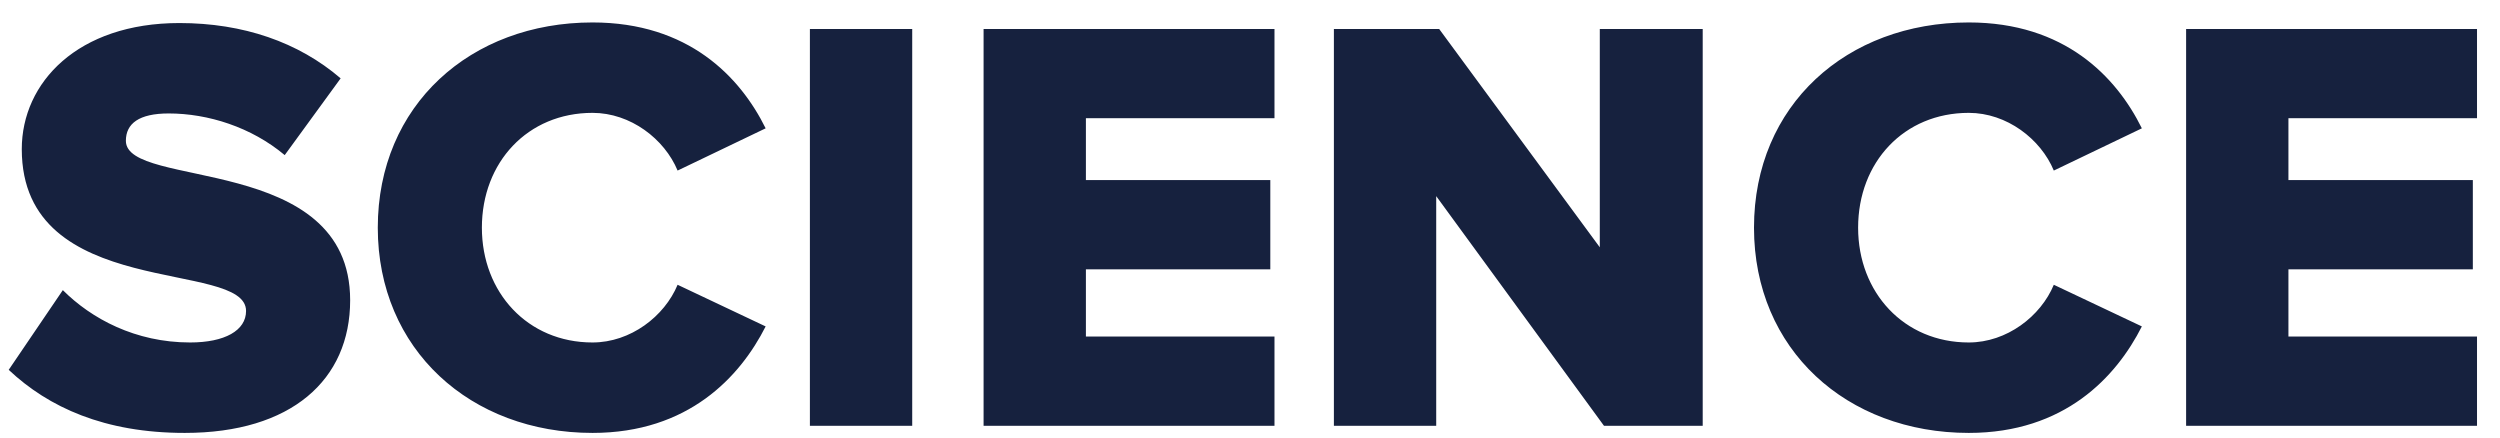 <svg width="97" height="17" viewBox="0 0 97 17" fill="none" xmlns="http://www.w3.org/2000/svg">
<path d="M7.17 16.797C4.054 16.797 1.884 15.804 0.338 14.35L2.438 11.257C3.546 12.365 5.254 13.288 7.377 13.288C8.716 13.288 9.547 12.827 9.547 12.065C9.547 10.034 0.845 11.719 0.845 5.787C0.845 3.202 3.015 0.894 6.962 0.894C9.431 0.894 11.578 1.632 13.217 3.04L11.047 6.018C9.755 4.933 8.07 4.402 6.546 4.402C5.392 4.402 4.884 4.794 4.884 5.464C4.884 7.356 13.586 5.925 13.586 11.649C13.586 14.742 11.301 16.797 7.17 16.797ZM22.99 16.797C18.259 16.797 14.658 13.565 14.658 8.834C14.658 4.079 18.259 0.871 22.99 0.871C26.706 0.871 28.714 2.971 29.707 4.979L26.291 6.618C25.783 5.394 24.467 4.379 22.99 4.379C20.474 4.379 18.697 6.295 18.697 8.834C18.697 11.349 20.474 13.288 22.99 13.288C24.467 13.288 25.783 12.273 26.291 11.049L29.707 12.665C28.714 14.627 26.706 16.797 22.99 16.797ZM35.394 16.52H31.424V1.125H35.394V16.52ZM49.45 16.52H38.163V1.125H49.45V4.587H42.133V6.987H49.288V10.449H42.133V13.057H49.45V16.52ZM66.065 16.52H62.234L55.725 7.61V16.52H51.755V1.125H55.84L62.072 9.595V1.125H66.065V16.52ZM76.388 16.797C71.656 16.797 68.055 13.565 68.055 8.834C68.055 4.079 71.656 0.871 76.388 0.871C80.104 0.871 82.112 2.971 83.104 4.979L79.688 6.618C79.18 5.394 77.865 4.379 76.388 4.379C73.872 4.379 72.095 6.295 72.095 8.834C72.095 11.349 73.872 13.288 76.388 13.288C77.865 13.288 79.18 12.273 79.688 11.049L83.104 12.665C82.112 14.627 80.104 16.797 76.388 16.797ZM96.108 16.52H84.821V1.125H96.108V4.587H88.791V6.987H95.946V10.449H88.791V13.057H96.108V16.52Z" fill="#16213E"/>
</svg>
